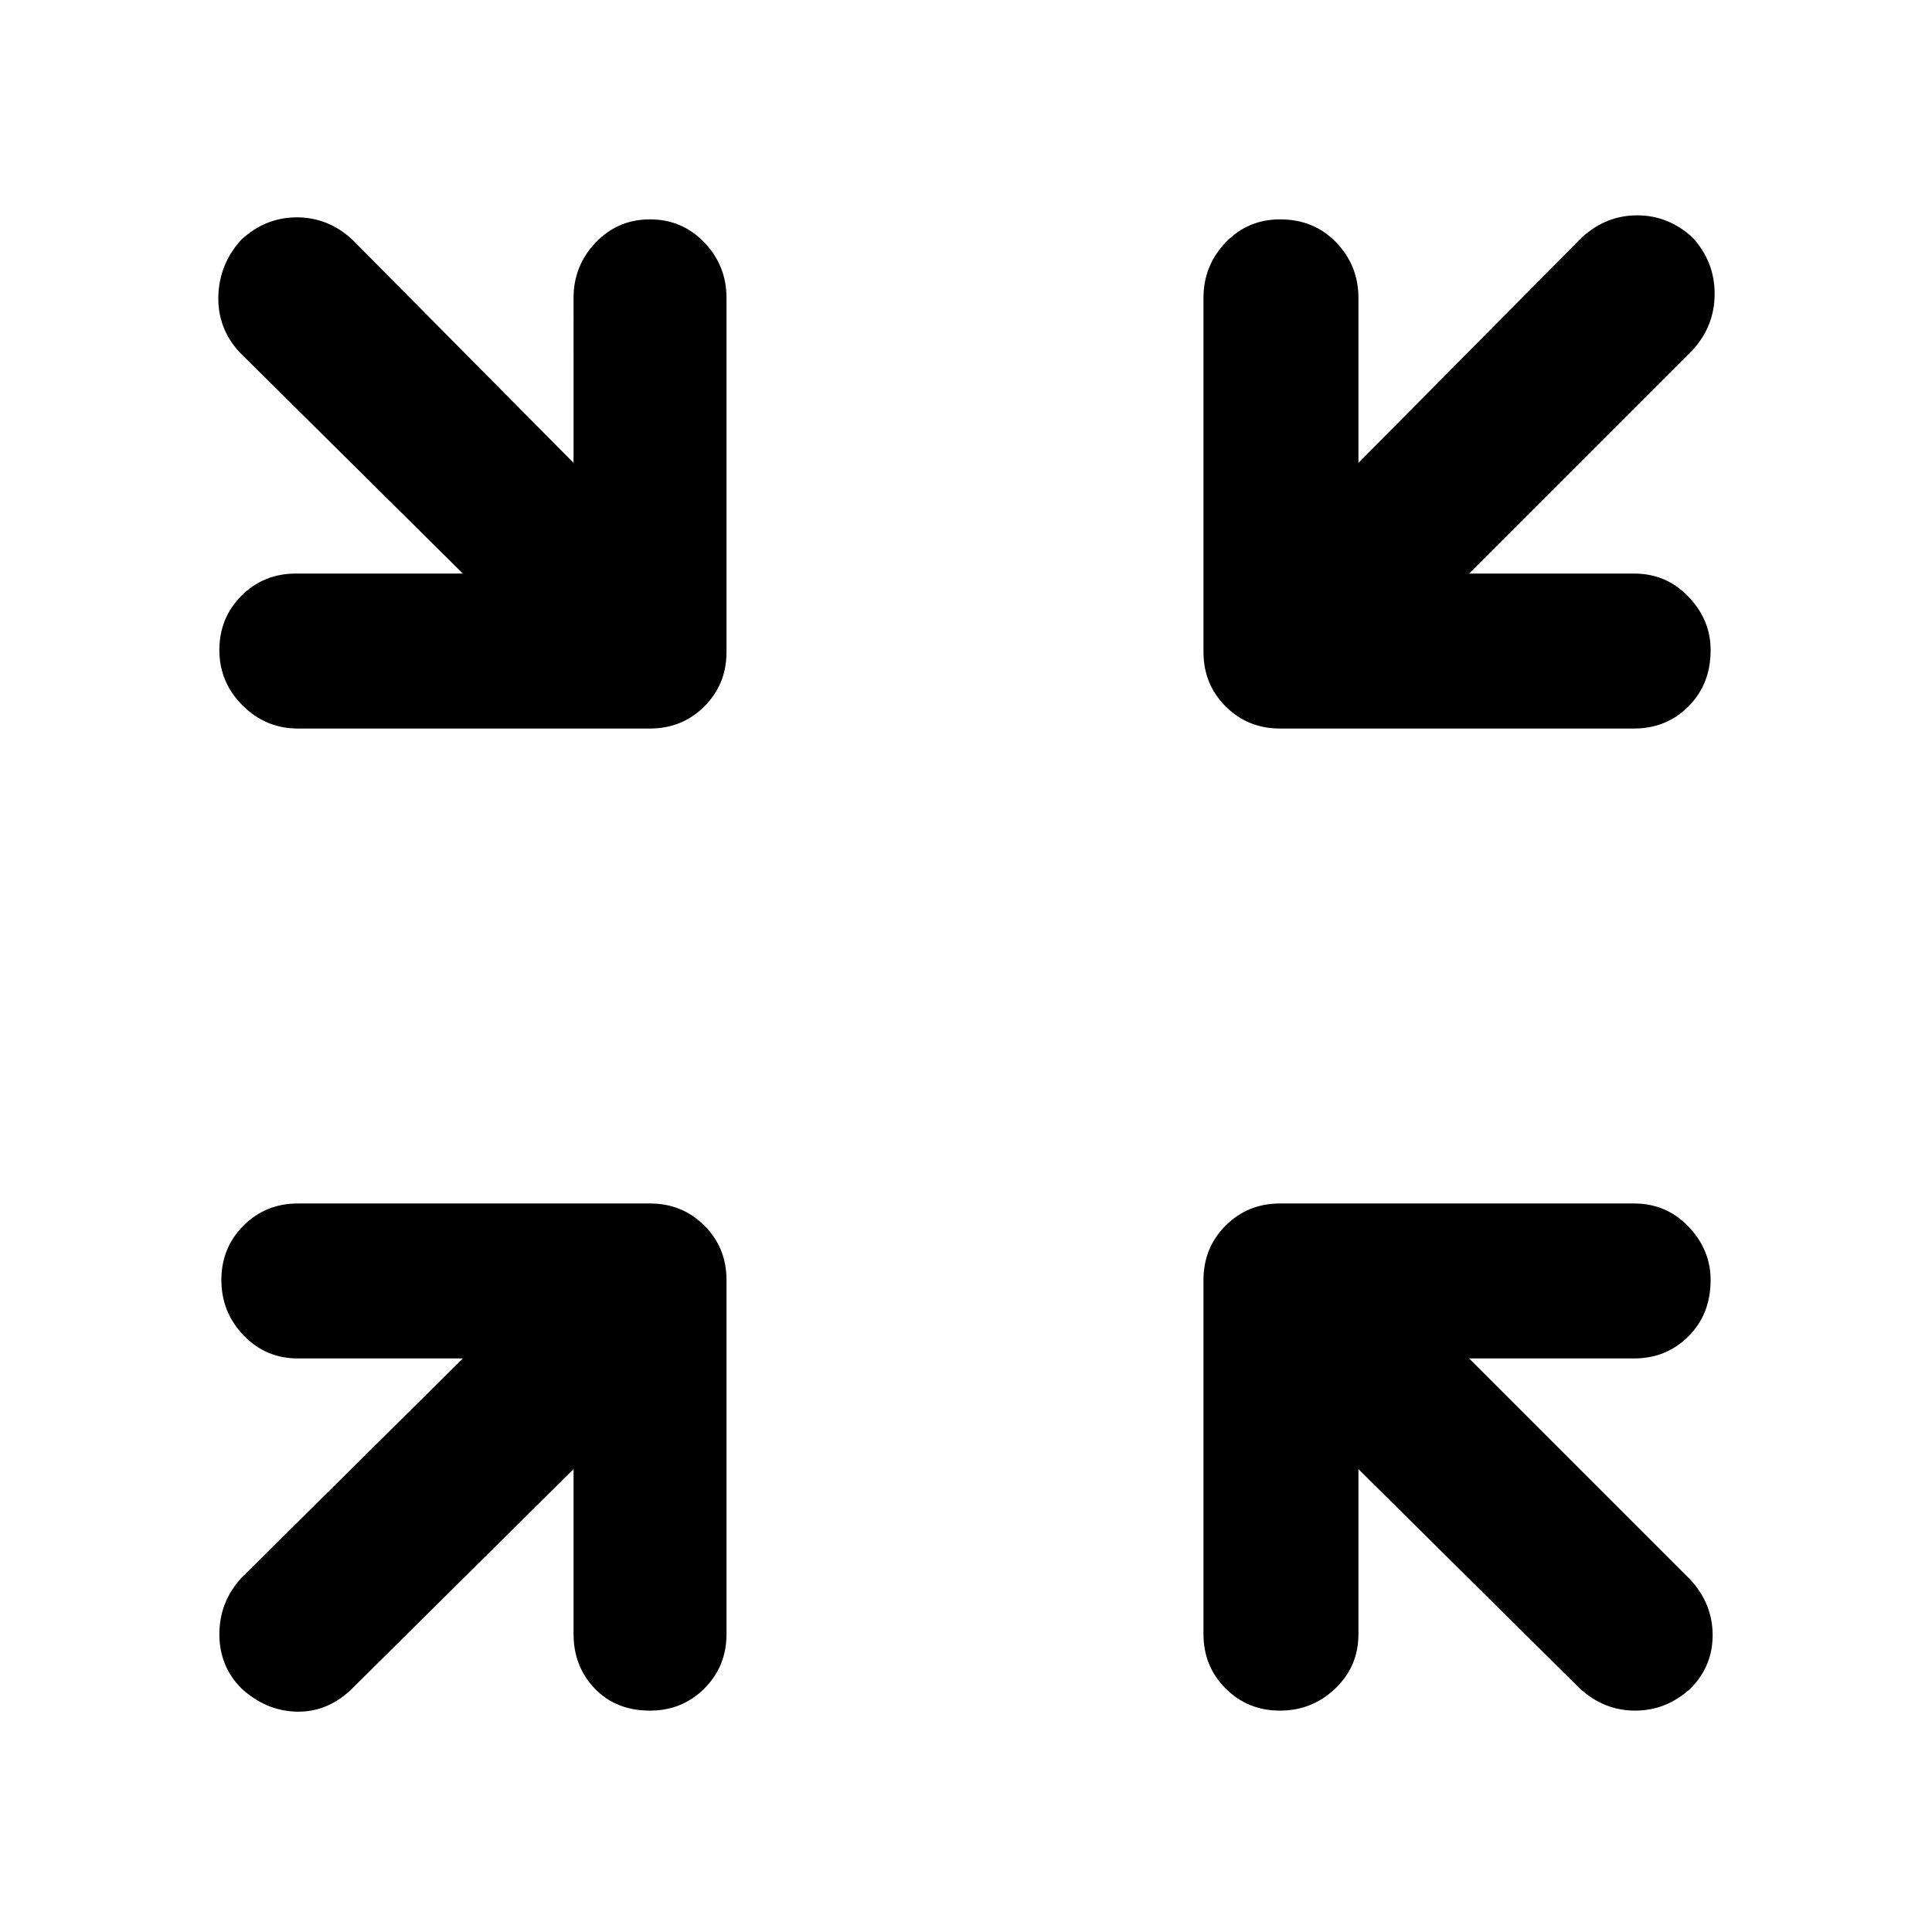 <svg xmlns="http://www.w3.org/2000/svg" height="48" width="48"><path d="M7.4 18.1q-.8 0-1.375-.575T5.45 16.15q0-.8.55-1.35t1.35-.55h4.15l-5.55-5.5q-.55-.6-.525-1.4.025-.8.575-1.4.6-.55 1.375-.55t1.375.55l5.5 5.55V7.4q0-.8.55-1.375t1.35-.575q.8 0 1.35.575t.55 1.375v8.8q0 .8-.55 1.35t-1.35.55Zm33.2 0h-8.8q-.8 0-1.35-.55t-.55-1.35V7.4q0-.8.55-1.375t1.35-.575q.85 0 1.4.575.55.575.55 1.375v4.1l5.55-5.6q.6-.55 1.375-.55t1.375.55q.55.6.55 1.4 0 .8-.55 1.4l-5.55 5.55h4.1q.8 0 1.35.575t.55 1.325q0 .85-.55 1.4-.55.55-1.35.55ZM6 41.95q-.55-.55-.55-1.35T6 39.2l5.5-5.45H7.4q-.8 0-1.35-.575T5.5 31.8q0-.8.55-1.35t1.35-.55h8.75q.8 0 1.35.55t.55 1.35v8.8q0 .8-.55 1.35t-1.35.55q-.85 0-1.375-.55t-.525-1.35v-4.1L8.7 42q-.6.55-1.35.525Q6.6 42.5 6 41.95Zm25.8.55q-.8 0-1.35-.55t-.55-1.35v-8.8q0-.8.55-1.35t1.35-.55h8.8q.8 0 1.35.575t.55 1.325q0 .85-.55 1.4-.55.55-1.35.55h-4.1l5.5 5.5q.55.6.55 1.375T42 41.95q-.6.55-1.375.55t-1.375-.55l-5.5-5.45v4.1q0 .8-.575 1.35t-1.375.55Z"/></svg>